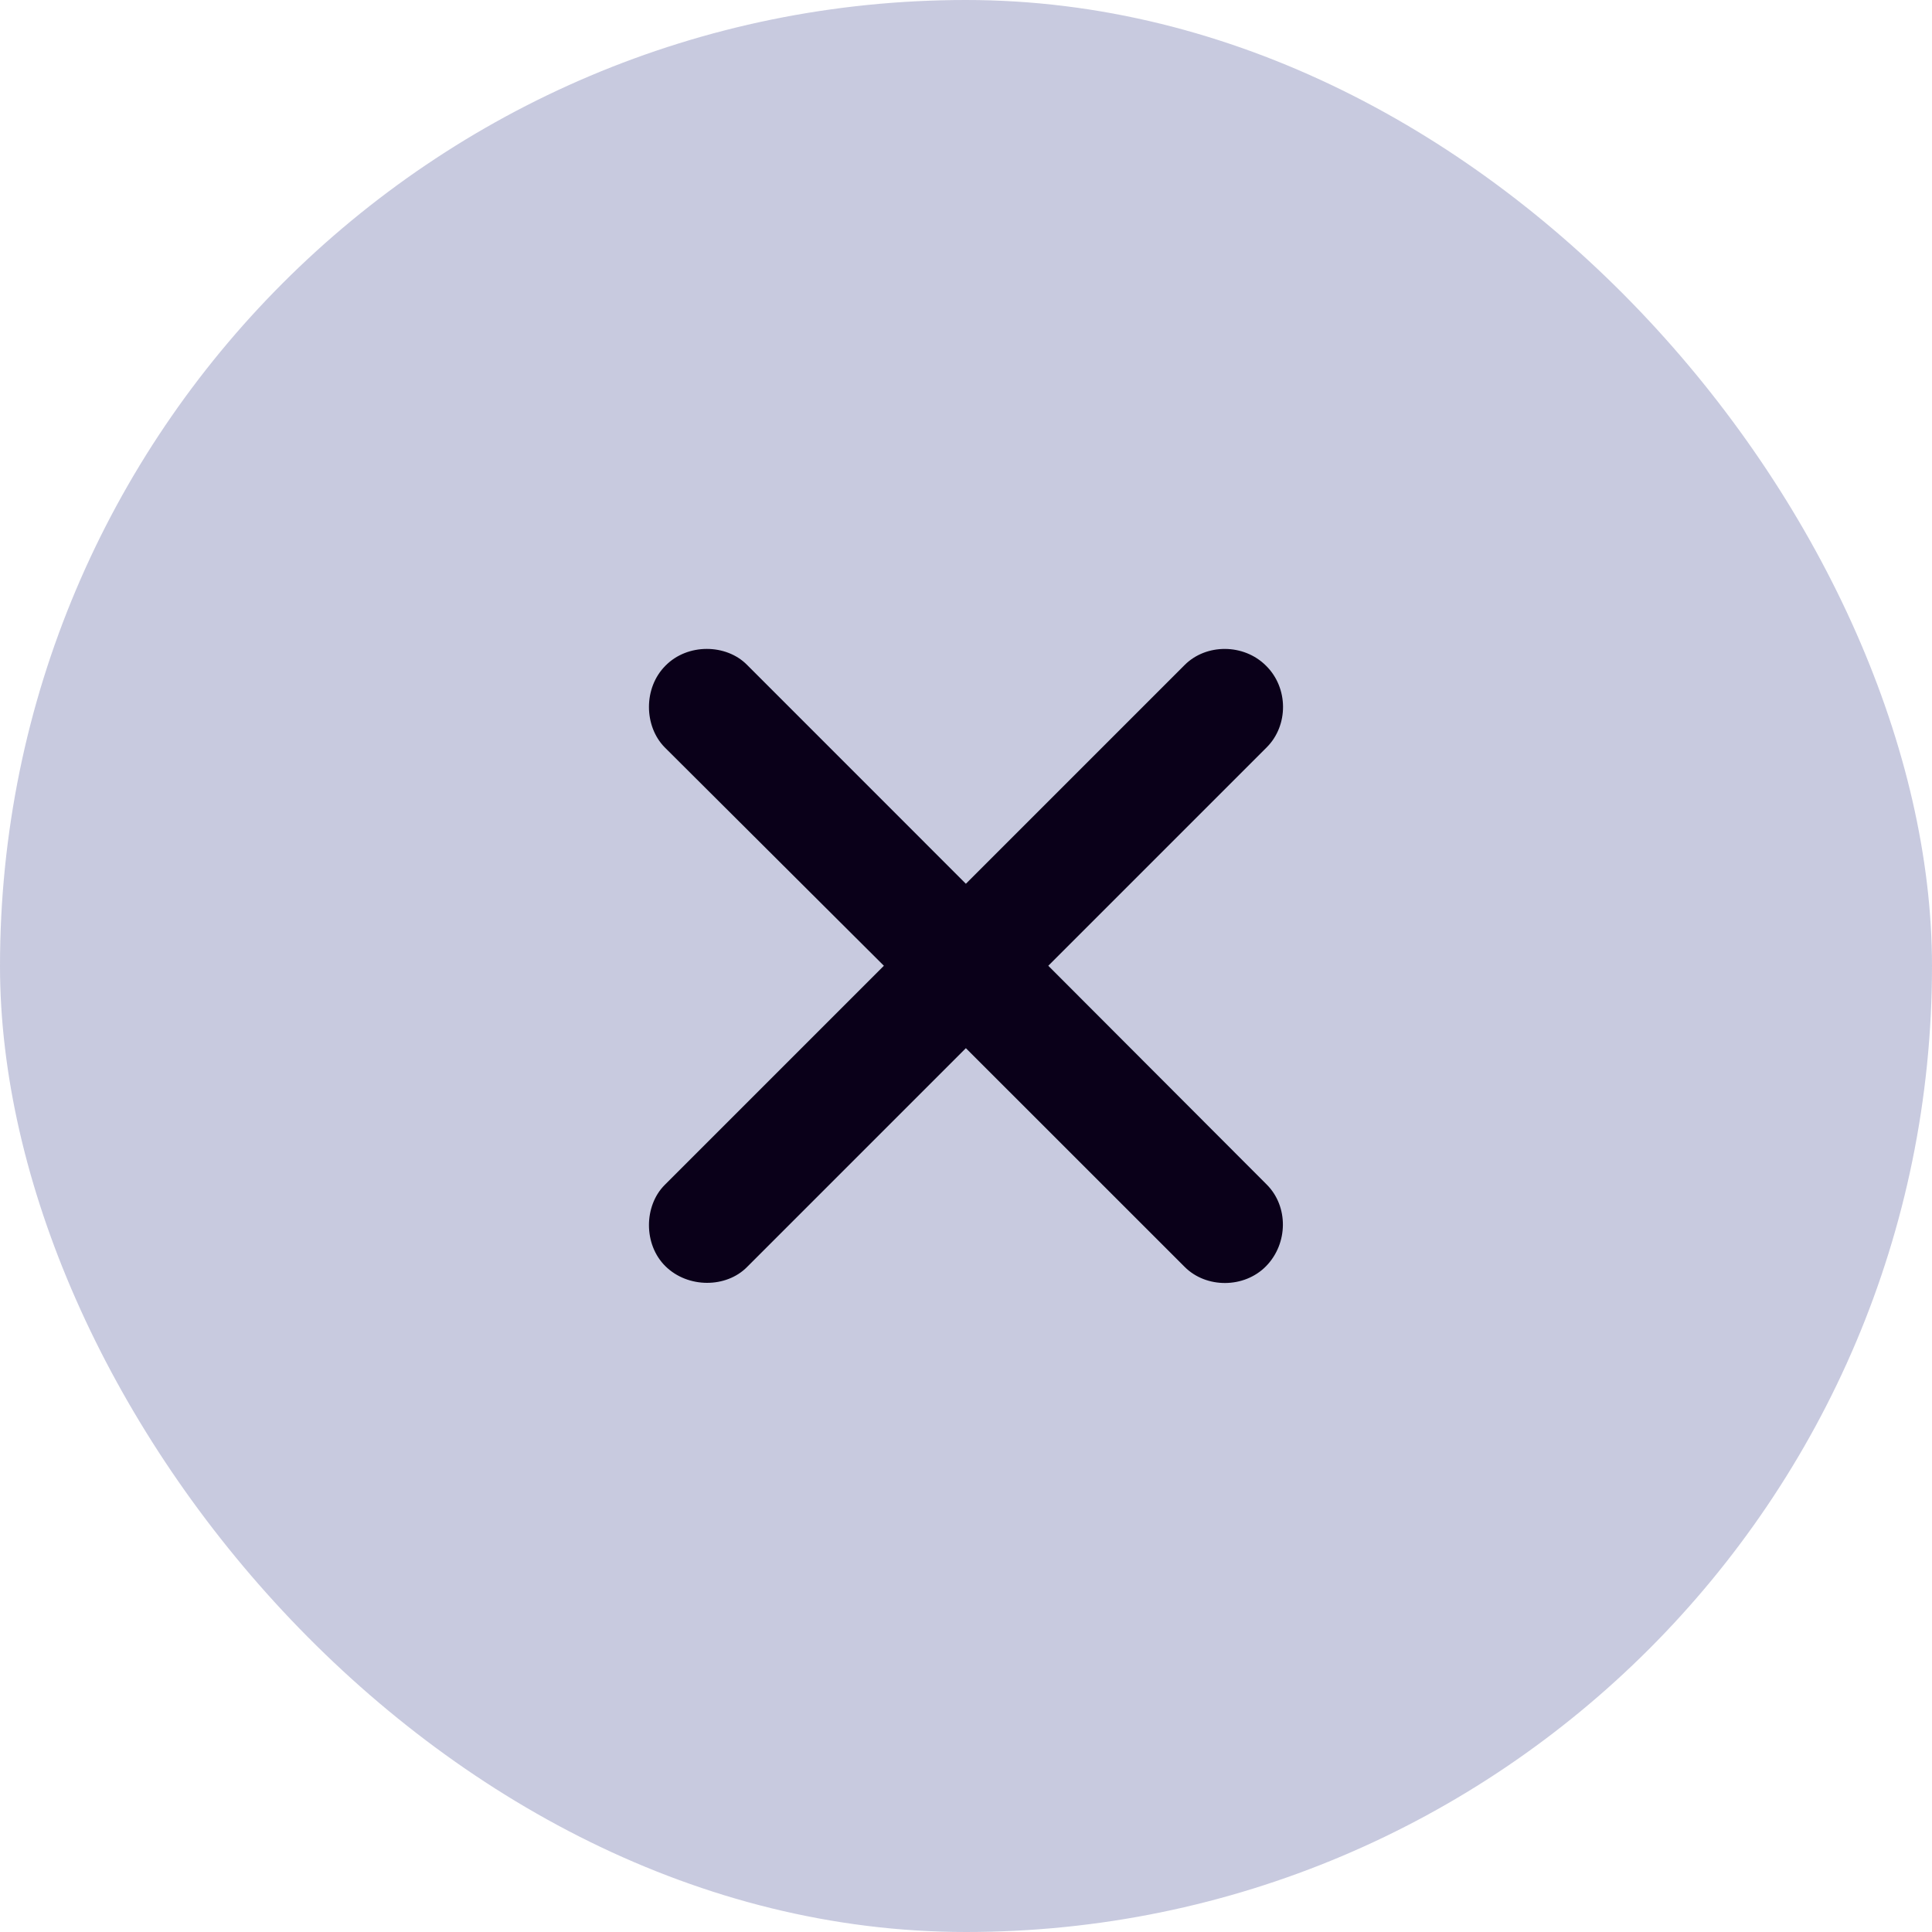<svg width="32" height="32" viewBox="0 0 32 32" fill="none" xmlns="http://www.w3.org/2000/svg">
<rect width="32" height="32" rx="16" fill="#C2C5DC" fill-opacity="0.9"/>
<path d="M11.022 20.973C10.654 20.611 10.666 19.97 11.009 19.627L14.64 15.996L11.009 12.378C10.666 12.029 10.654 11.394 11.022 11.026C11.39 10.651 12.031 10.664 12.374 11.013L15.998 14.638L19.623 11.013C19.979 10.658 20.601 10.658 20.969 11.026C21.343 11.394 21.343 12.016 20.981 12.378L17.363 15.996L20.981 19.62C21.343 19.982 21.337 20.598 20.969 20.973C20.607 21.341 19.979 21.341 19.623 20.985L15.998 17.361L12.374 20.985C12.031 21.334 11.396 21.341 11.022 20.973Z" fill="#0A0019"/>
</svg>
